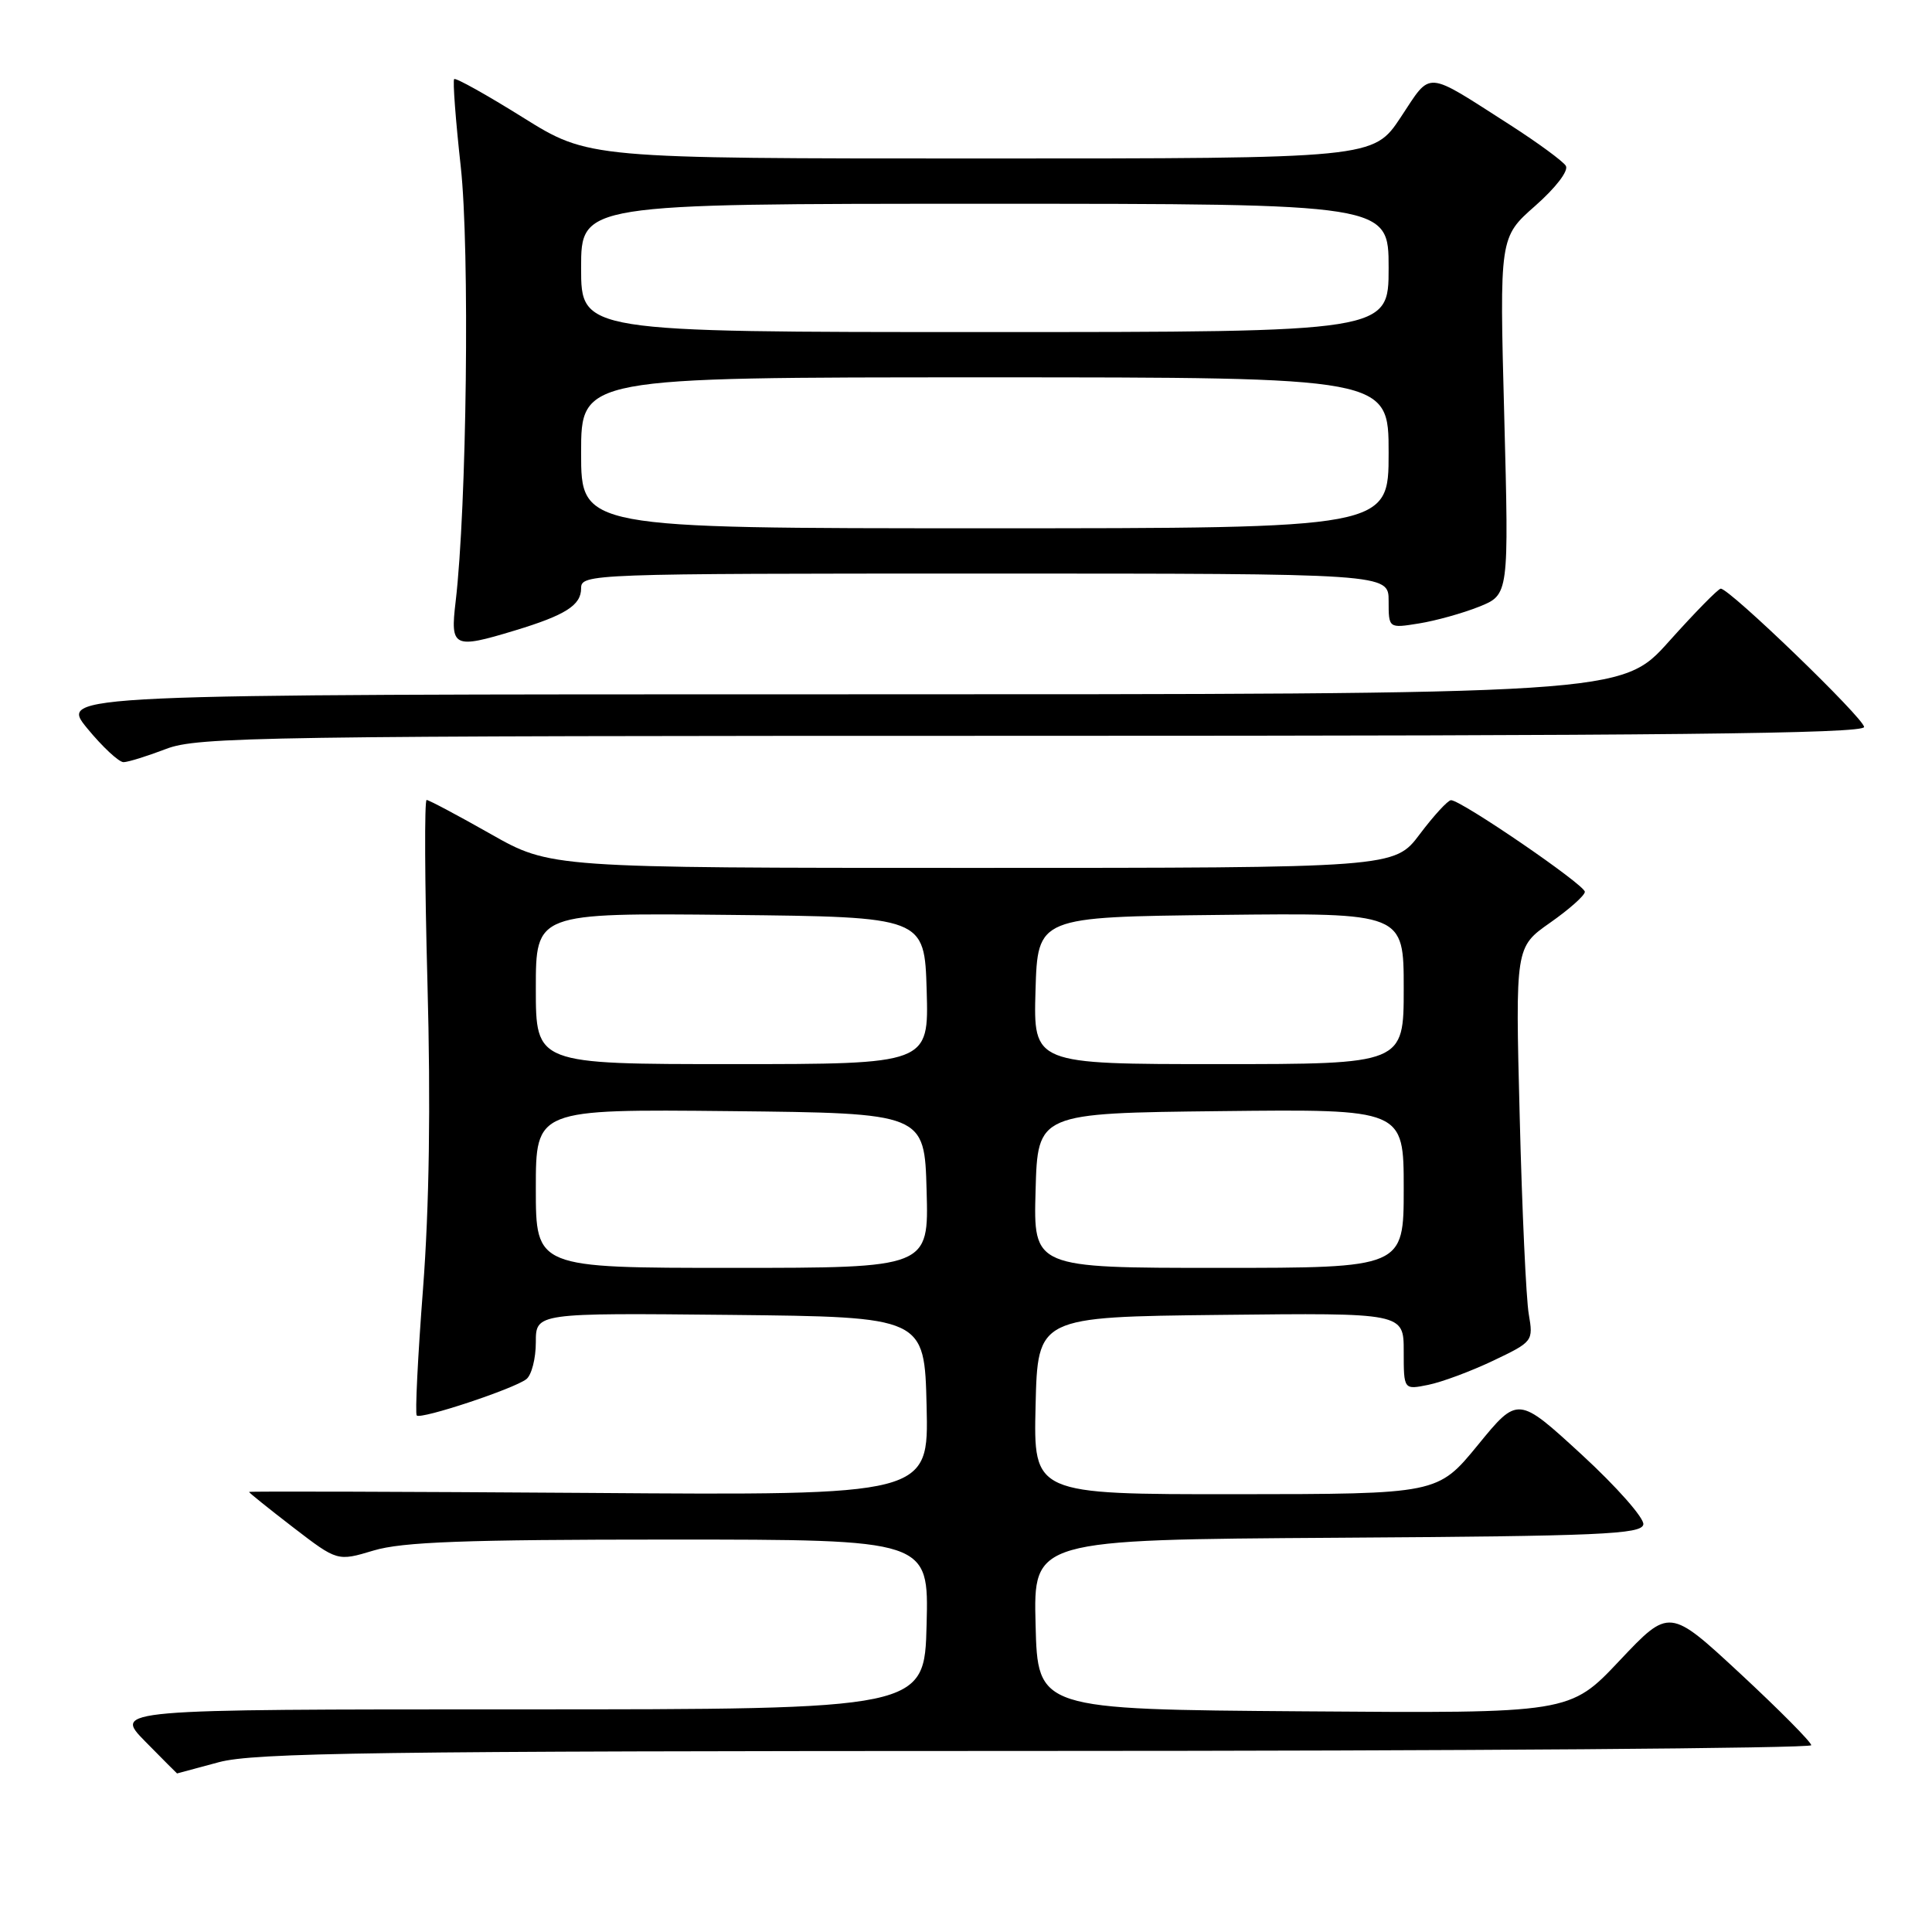 <?xml version="1.0" encoding="UTF-8" standalone="no"?>
<!DOCTYPE svg PUBLIC "-//W3C//DTD SVG 1.1//EN" "http://www.w3.org/Graphics/SVG/1.1/DTD/svg11.dtd" >
<svg xmlns="http://www.w3.org/2000/svg" xmlns:xlink="http://www.w3.org/1999/xlink" version="1.1" viewBox="0 0 256 256">
 <g >
 <path fill="currentColor"
d=" M 29.00 233.50 C 33.68 232.24 49.83 232.02 137.25 232.01 C 193.76 232.01 240.00 231.66 240.00 231.25 C 240.00 230.84 235.77 226.57 230.60 221.77 C 221.20 213.05 221.20 213.05 214.60 220.04 C 208.01 227.03 208.01 227.03 172.76 226.76 C 137.50 226.50 137.50 226.50 137.22 215.26 C 136.93 204.02 136.93 204.02 177.20 203.76 C 212.07 203.54 217.51 203.30 217.75 202.00 C 217.90 201.18 214.22 197.01 209.58 192.74 C 201.13 184.98 201.13 184.98 195.82 191.48 C 190.50 197.97 190.50 197.97 163.72 197.99 C 136.94 198.00 136.94 198.00 137.22 186.25 C 137.50 174.50 137.50 174.50 161.75 174.23 C 186.00 173.96 186.00 173.96 186.00 179.06 C 186.00 184.16 186.00 184.16 189.25 183.50 C 191.04 183.14 194.91 181.70 197.85 180.30 C 203.12 177.79 203.18 177.71 202.57 174.13 C 202.22 172.13 201.68 160.38 201.37 148.00 C 200.79 125.50 200.79 125.50 205.39 122.27 C 207.93 120.49 210.00 118.65 210.00 118.17 C 210.00 117.24 193.54 105.98 192.26 106.03 C 191.84 106.05 189.98 108.07 188.13 110.53 C 184.77 115.00 184.77 115.00 128.85 115.00 C 72.93 115.00 72.93 115.00 65.00 110.50 C 60.64 108.03 56.82 106.00 56.53 106.00 C 56.23 106.00 56.28 116.91 56.64 130.25 C 57.08 146.42 56.88 159.93 56.05 170.81 C 55.36 179.79 54.99 187.32 55.22 187.56 C 55.78 188.11 68.12 184.02 69.75 182.74 C 70.44 182.20 71.00 180.00 71.00 177.86 C 71.00 173.97 71.00 173.97 96.75 174.23 C 122.50 174.50 122.50 174.50 122.78 186.32 C 123.06 198.15 123.06 198.15 78.03 197.82 C 53.26 197.65 33.00 197.59 33.00 197.69 C 33.00 197.80 35.63 199.91 38.85 202.39 C 44.71 206.89 44.71 206.89 49.51 205.45 C 53.30 204.31 61.59 204.00 88.69 204.00 C 123.07 204.00 123.07 204.00 122.78 215.25 C 122.50 226.50 122.50 226.50 68.79 226.50 C 15.07 226.50 15.07 226.50 19.24 230.75 C 21.54 233.09 23.44 234.99 23.46 234.99 C 23.48 234.98 25.98 234.31 29.00 233.50 Z  M 22.00 99.24 C 26.17 97.63 34.50 97.50 136.75 97.50 C 220.08 97.50 247.00 97.22 247.00 96.33 C 247.00 95.19 229.19 78.00 228.01 78.00 C 227.68 78.00 224.59 81.15 221.14 85.00 C 214.87 92.00 214.87 92.00 111.37 92.00 C 7.87 92.00 7.87 92.00 11.55 96.50 C 13.58 98.97 15.75 100.99 16.37 100.99 C 16.99 100.98 19.52 100.19 22.00 99.24 Z  M 68.20 83.55 C 74.93 81.51 77.00 80.20 77.00 77.96 C 77.00 76.04 77.99 76.00 130.50 76.00 C 184.00 76.00 184.00 76.00 184.00 79.63 C 184.00 83.26 184.00 83.26 188.02 82.61 C 190.22 82.26 193.81 81.26 195.99 80.39 C 199.94 78.80 199.94 78.80 199.32 55.12 C 198.69 31.44 198.69 31.44 203.43 27.27 C 206.15 24.87 207.88 22.62 207.48 21.97 C 207.10 21.36 203.80 18.94 200.15 16.59 C 188.65 9.23 189.74 9.31 185.61 15.53 C 181.98 21.00 181.98 21.00 129.99 21.00 C 78.00 21.00 78.00 21.00 69.28 15.56 C 64.48 12.56 60.39 10.28 60.18 10.48 C 59.98 10.69 60.37 15.90 61.05 22.06 C 62.26 33.00 61.85 67.25 60.37 79.75 C 59.65 85.80 60.09 86.01 68.20 83.55 Z  M 71.00 157.48 C 71.00 146.97 71.00 146.97 96.75 147.23 C 122.50 147.50 122.50 147.50 122.78 157.75 C 123.07 168.00 123.07 168.00 97.03 168.00 C 71.00 168.00 71.00 168.00 71.00 157.48 Z  M 137.22 157.75 C 137.50 147.50 137.50 147.50 161.75 147.23 C 186.00 146.96 186.00 146.96 186.00 157.48 C 186.00 168.00 186.00 168.00 161.47 168.00 C 136.93 168.00 136.93 168.00 137.22 157.75 Z  M 71.00 130.98 C 71.00 120.97 71.00 120.97 96.75 121.23 C 122.50 121.50 122.50 121.50 122.79 131.25 C 123.07 141.00 123.07 141.00 97.04 141.00 C 71.00 141.00 71.00 141.00 71.00 130.98 Z  M 137.21 131.25 C 137.50 121.50 137.50 121.50 161.75 121.23 C 186.00 120.96 186.00 120.96 186.00 130.98 C 186.00 141.00 186.00 141.00 161.46 141.00 C 136.93 141.00 136.93 141.00 137.21 131.25 Z  M 77.00 60.00 C 77.00 50.00 77.00 50.00 130.50 50.00 C 184.00 50.00 184.00 50.00 184.00 60.00 C 184.00 70.00 184.00 70.00 130.50 70.00 C 77.00 70.00 77.00 70.00 77.00 60.00 Z  M 77.00 35.50 C 77.00 27.00 77.00 27.00 130.50 27.00 C 184.00 27.00 184.00 27.00 184.00 35.50 C 184.00 44.00 184.00 44.00 130.50 44.00 C 77.00 44.00 77.00 44.00 77.00 35.50 Z "/>
</g>
</svg>